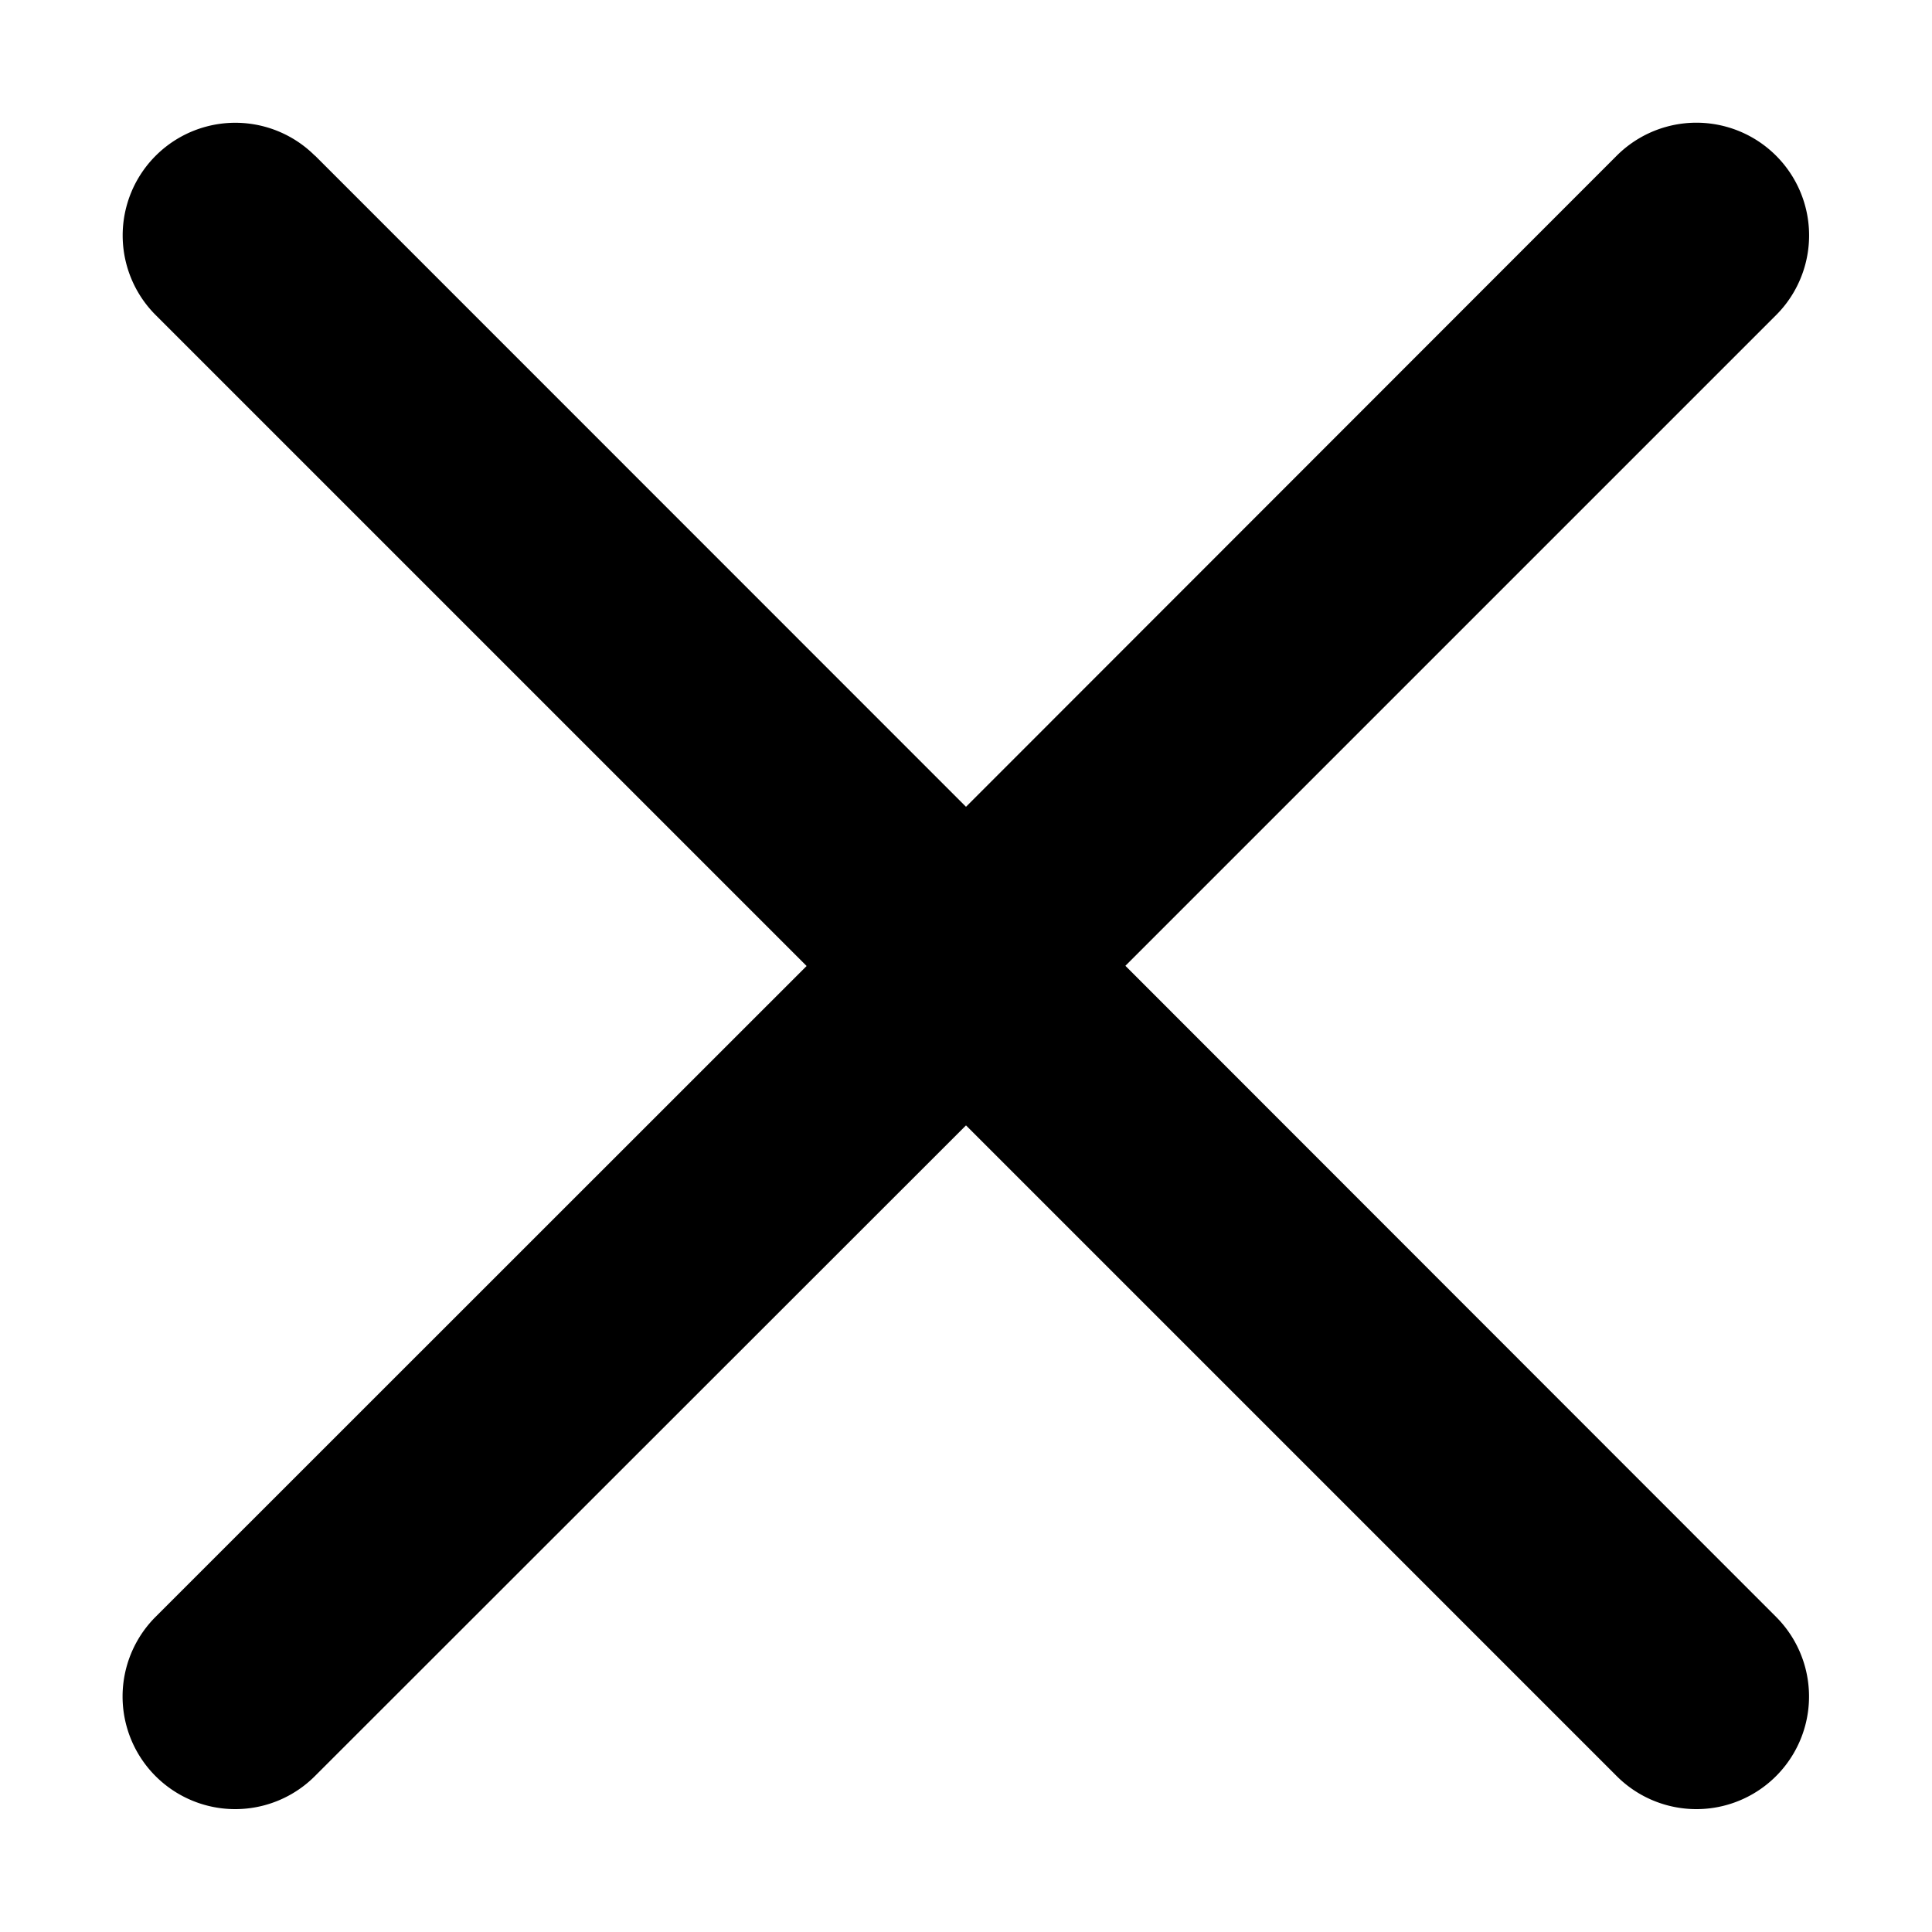 <svg width="10" height="10" fill="none" xmlns="http://www.w3.org/2000/svg"><path d="M1.63.806a.583.583 0 00-.824.825L4.175 5 .805 8.369a.583.583 0 10.825.824L5 5.825l3.368 3.368a.583.583 0 00.825-.824l-3.368-3.37 3.368-3.368a.583.583 0 00-.825-.825L5 4.176 1.63.805z" fill="#000"/></svg>